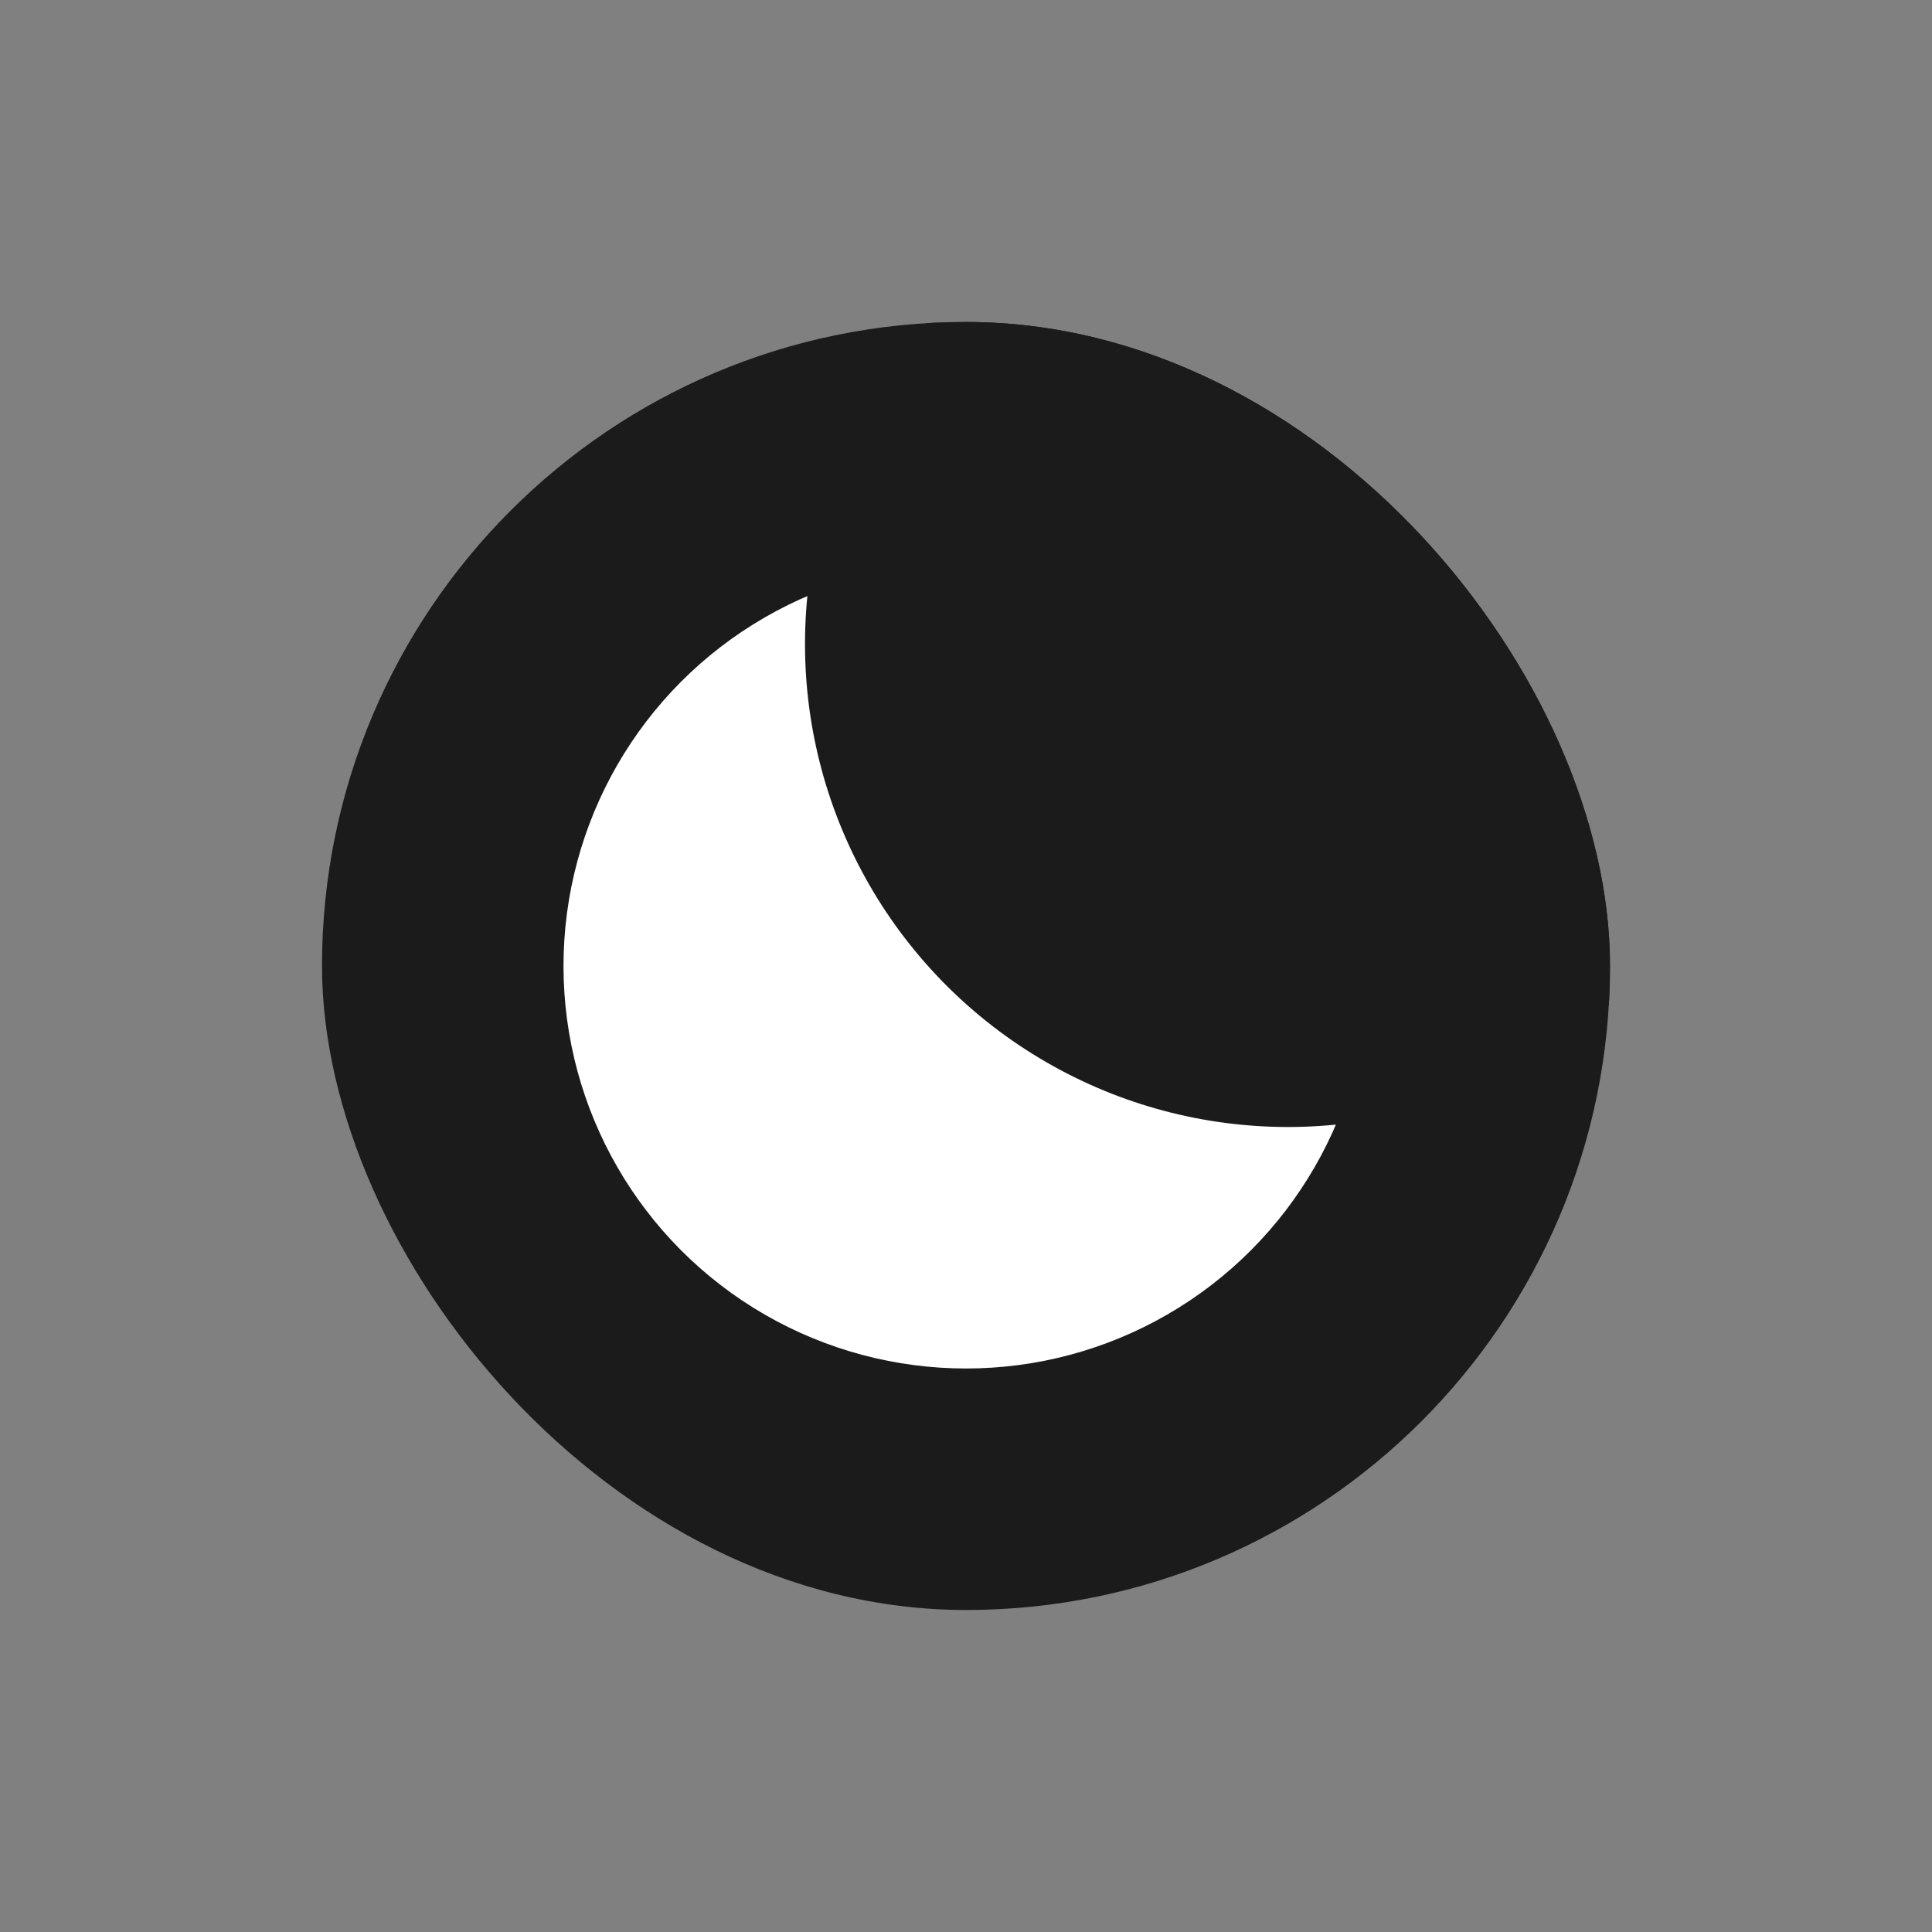 <svg width="48" height="48" viewBox="0 0 48 48" fill="none" xmlns="http://www.w3.org/2000/svg">
<rect x="0" y="0" width="48" height="48" fill="#808080" stroke="none"/>
<g clip-path="url(#clip0_9_37)">
<rect x="8" y="8" width="32" height="32" rx="16" fill="#1B1B1B"/>
<circle cx="24" cy="24" r="10" fill="white"/>
<circle cx="32" cy="16" r="12" fill="#1B1B1B"/>
</g>
<defs>
<clipPath id="clip0_9_37">
<rect x="8" y="8" width="32" height="32" rx="16" fill="white"/>
</clipPath>
</defs>
</svg>
